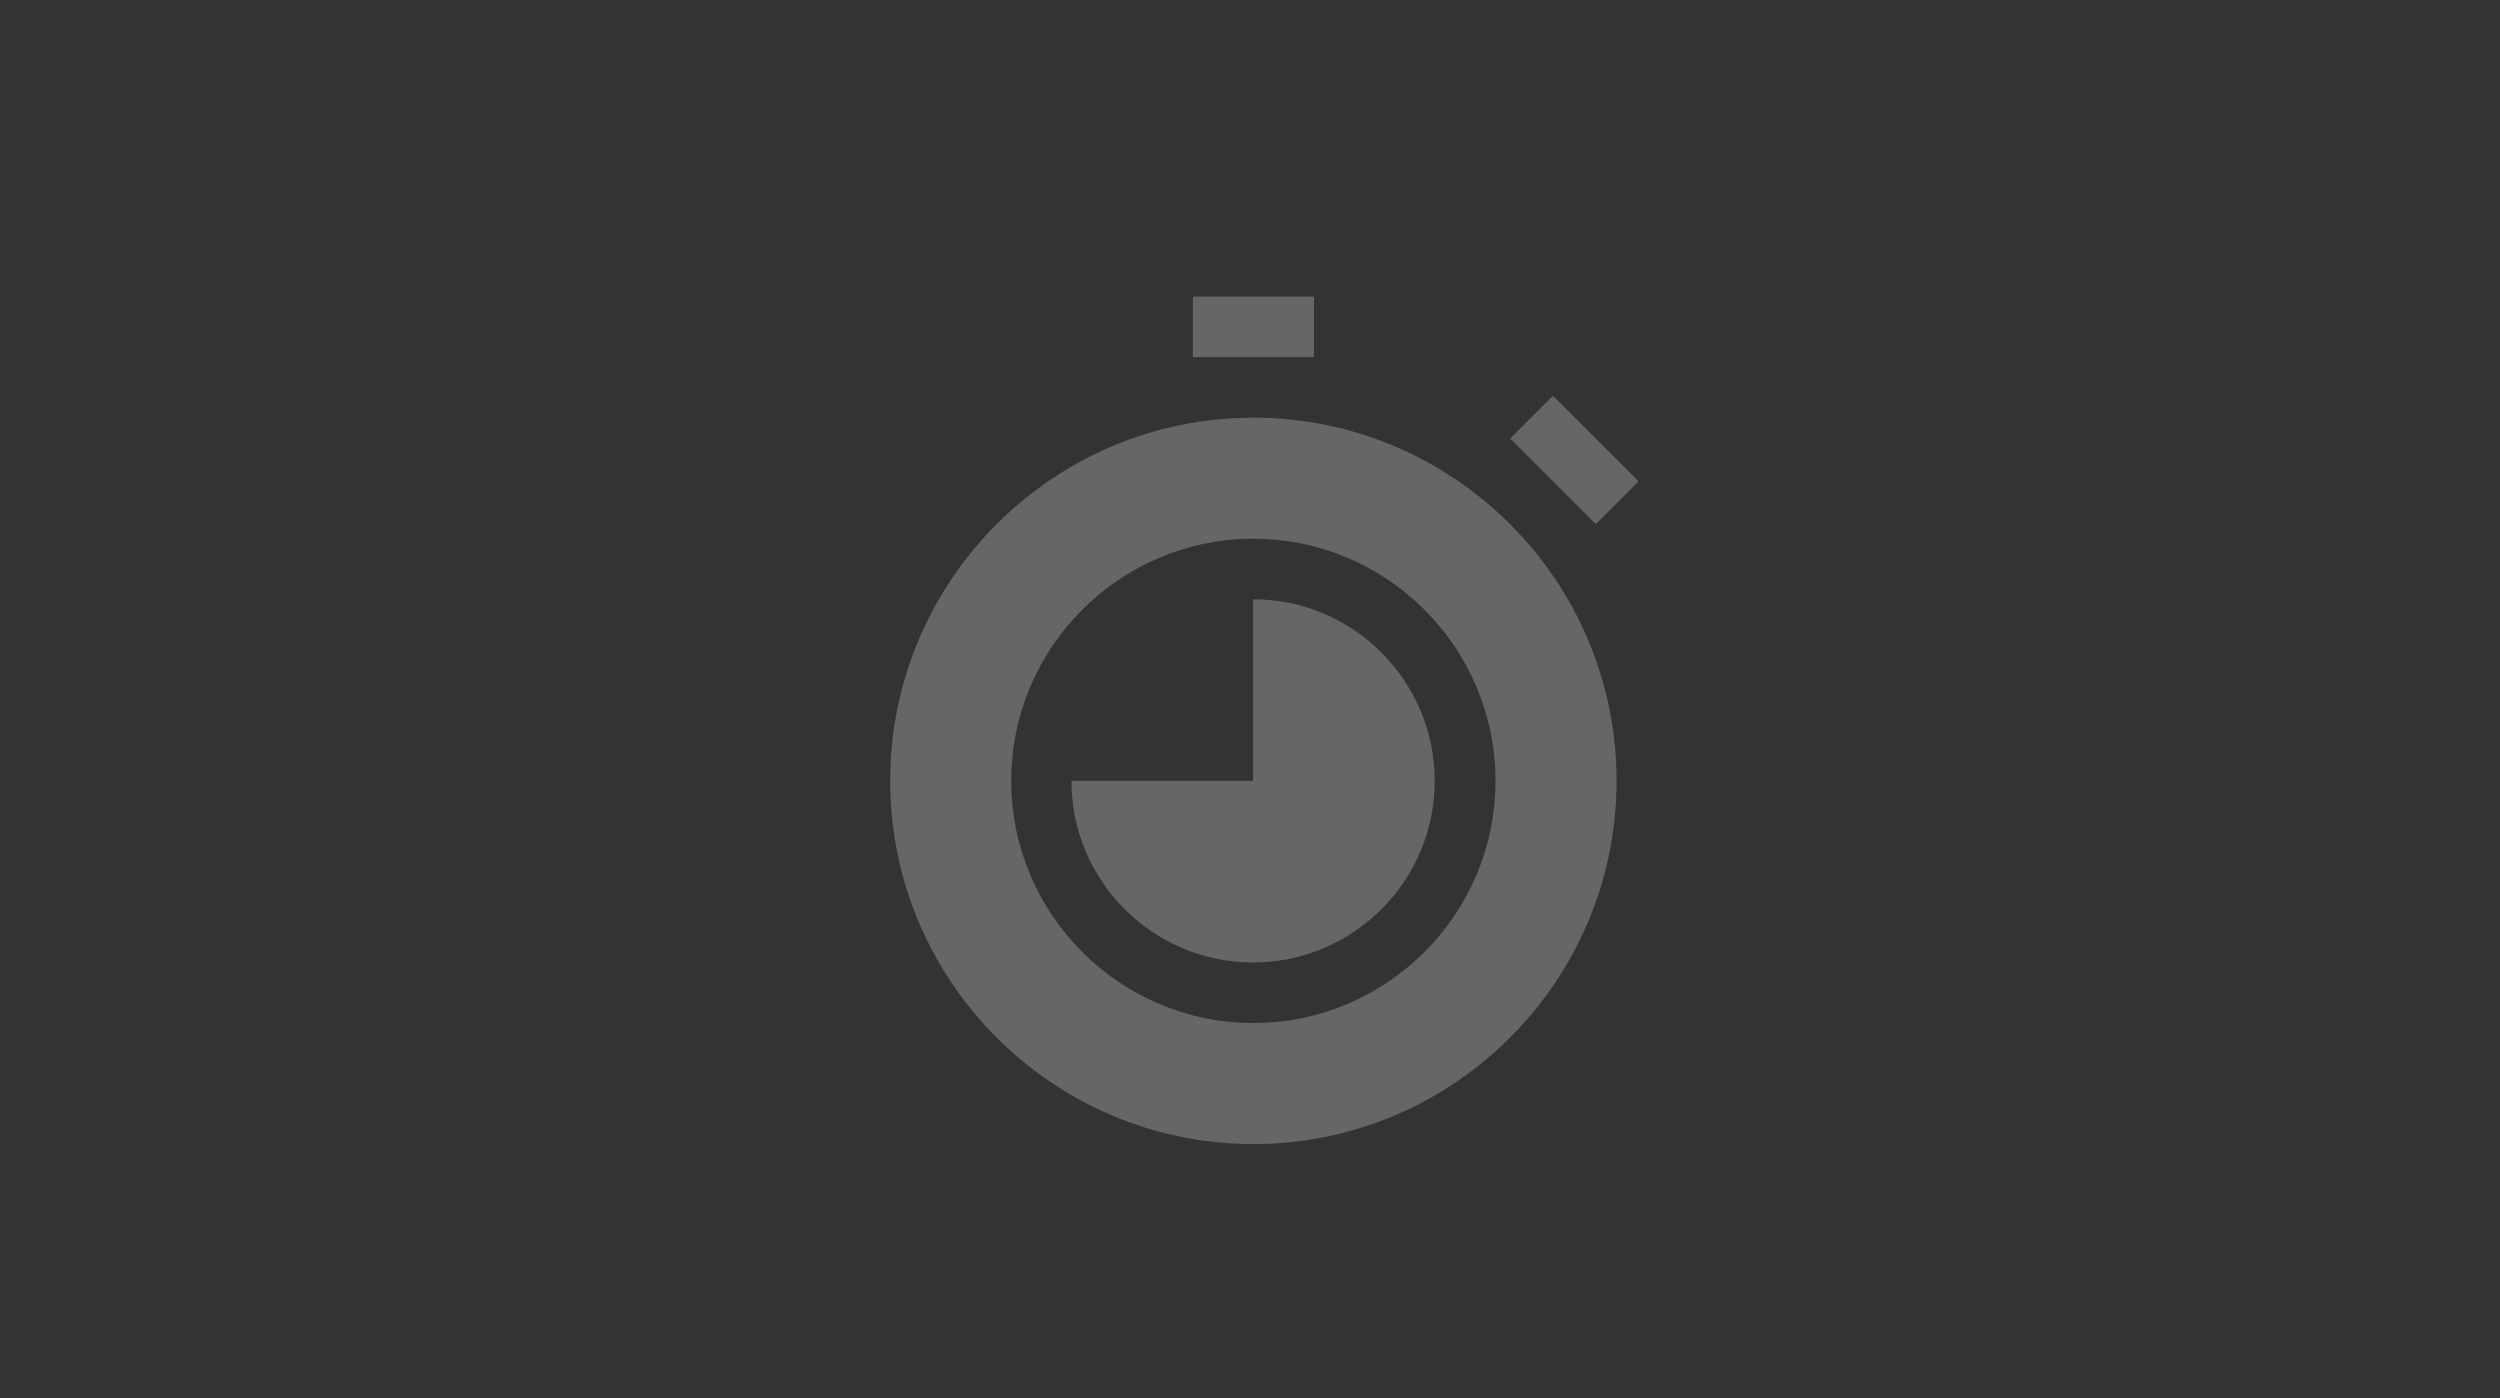 <?xml version="1.0" encoding="UTF-8"?>
<svg width="59px" height="33px" viewBox="0 0 59 33" version="1.1" xmlns="http://www.w3.org/2000/svg" xmlns:xlink="http://www.w3.org/1999/xlink">
    <rect x="0" y="0" width="59" height="33" fill="#333333" stroke="none"/>
    <!-- Generator: Sketch 61.1 (89650) - https://sketch.com -->
    <title>Duration</title>
    <desc>Created with Sketch.</desc>
    <g id="Duration" stroke="none" stroke-width="1" fill="none" fill-rule="evenodd" opacity="0.25">
        <g id="stopwatch" transform="translate(21, 7)" fill="#FFFFFF" fill-rule="nonzero">
            <path d="M8.579,2.857 C13.306,2.857 17.151,6.702 17.151,11.428 C17.151,16.155 13.306,20 8.579,20 C3.853,20 0.008,16.155 0.008,11.428 C0.008,6.702 3.853,2.857 8.579,2.857 Z M8.579,5.714 C5.428,5.714 2.865,8.278 2.865,11.428 C2.865,14.579 5.428,17.143 8.579,17.143 C11.73,17.143 14.294,14.579 14.294,11.428 C14.294,8.278 11.73,5.714 8.579,5.714 Z M8.572,7.143 C10.935,7.143 12.858,9.066 12.859,11.429 C12.859,13.793 10.936,15.714 8.572,15.714 C6.209,15.714 4.286,13.791 4.286,11.428 L4.286,11.428 L8.572,11.428 Z M15.65,2.339 L17.671,4.359 L16.66,5.369 L14.64,3.349 L15.65,2.339 Z M10.009,6.99440506e-15 L10.009,1.429 L7.152,1.429 L7.152,6.99440506e-15 L10.009,6.99440506e-15 Z" id="Combined-Shape"></path>
        </g>
    </g>
</svg>